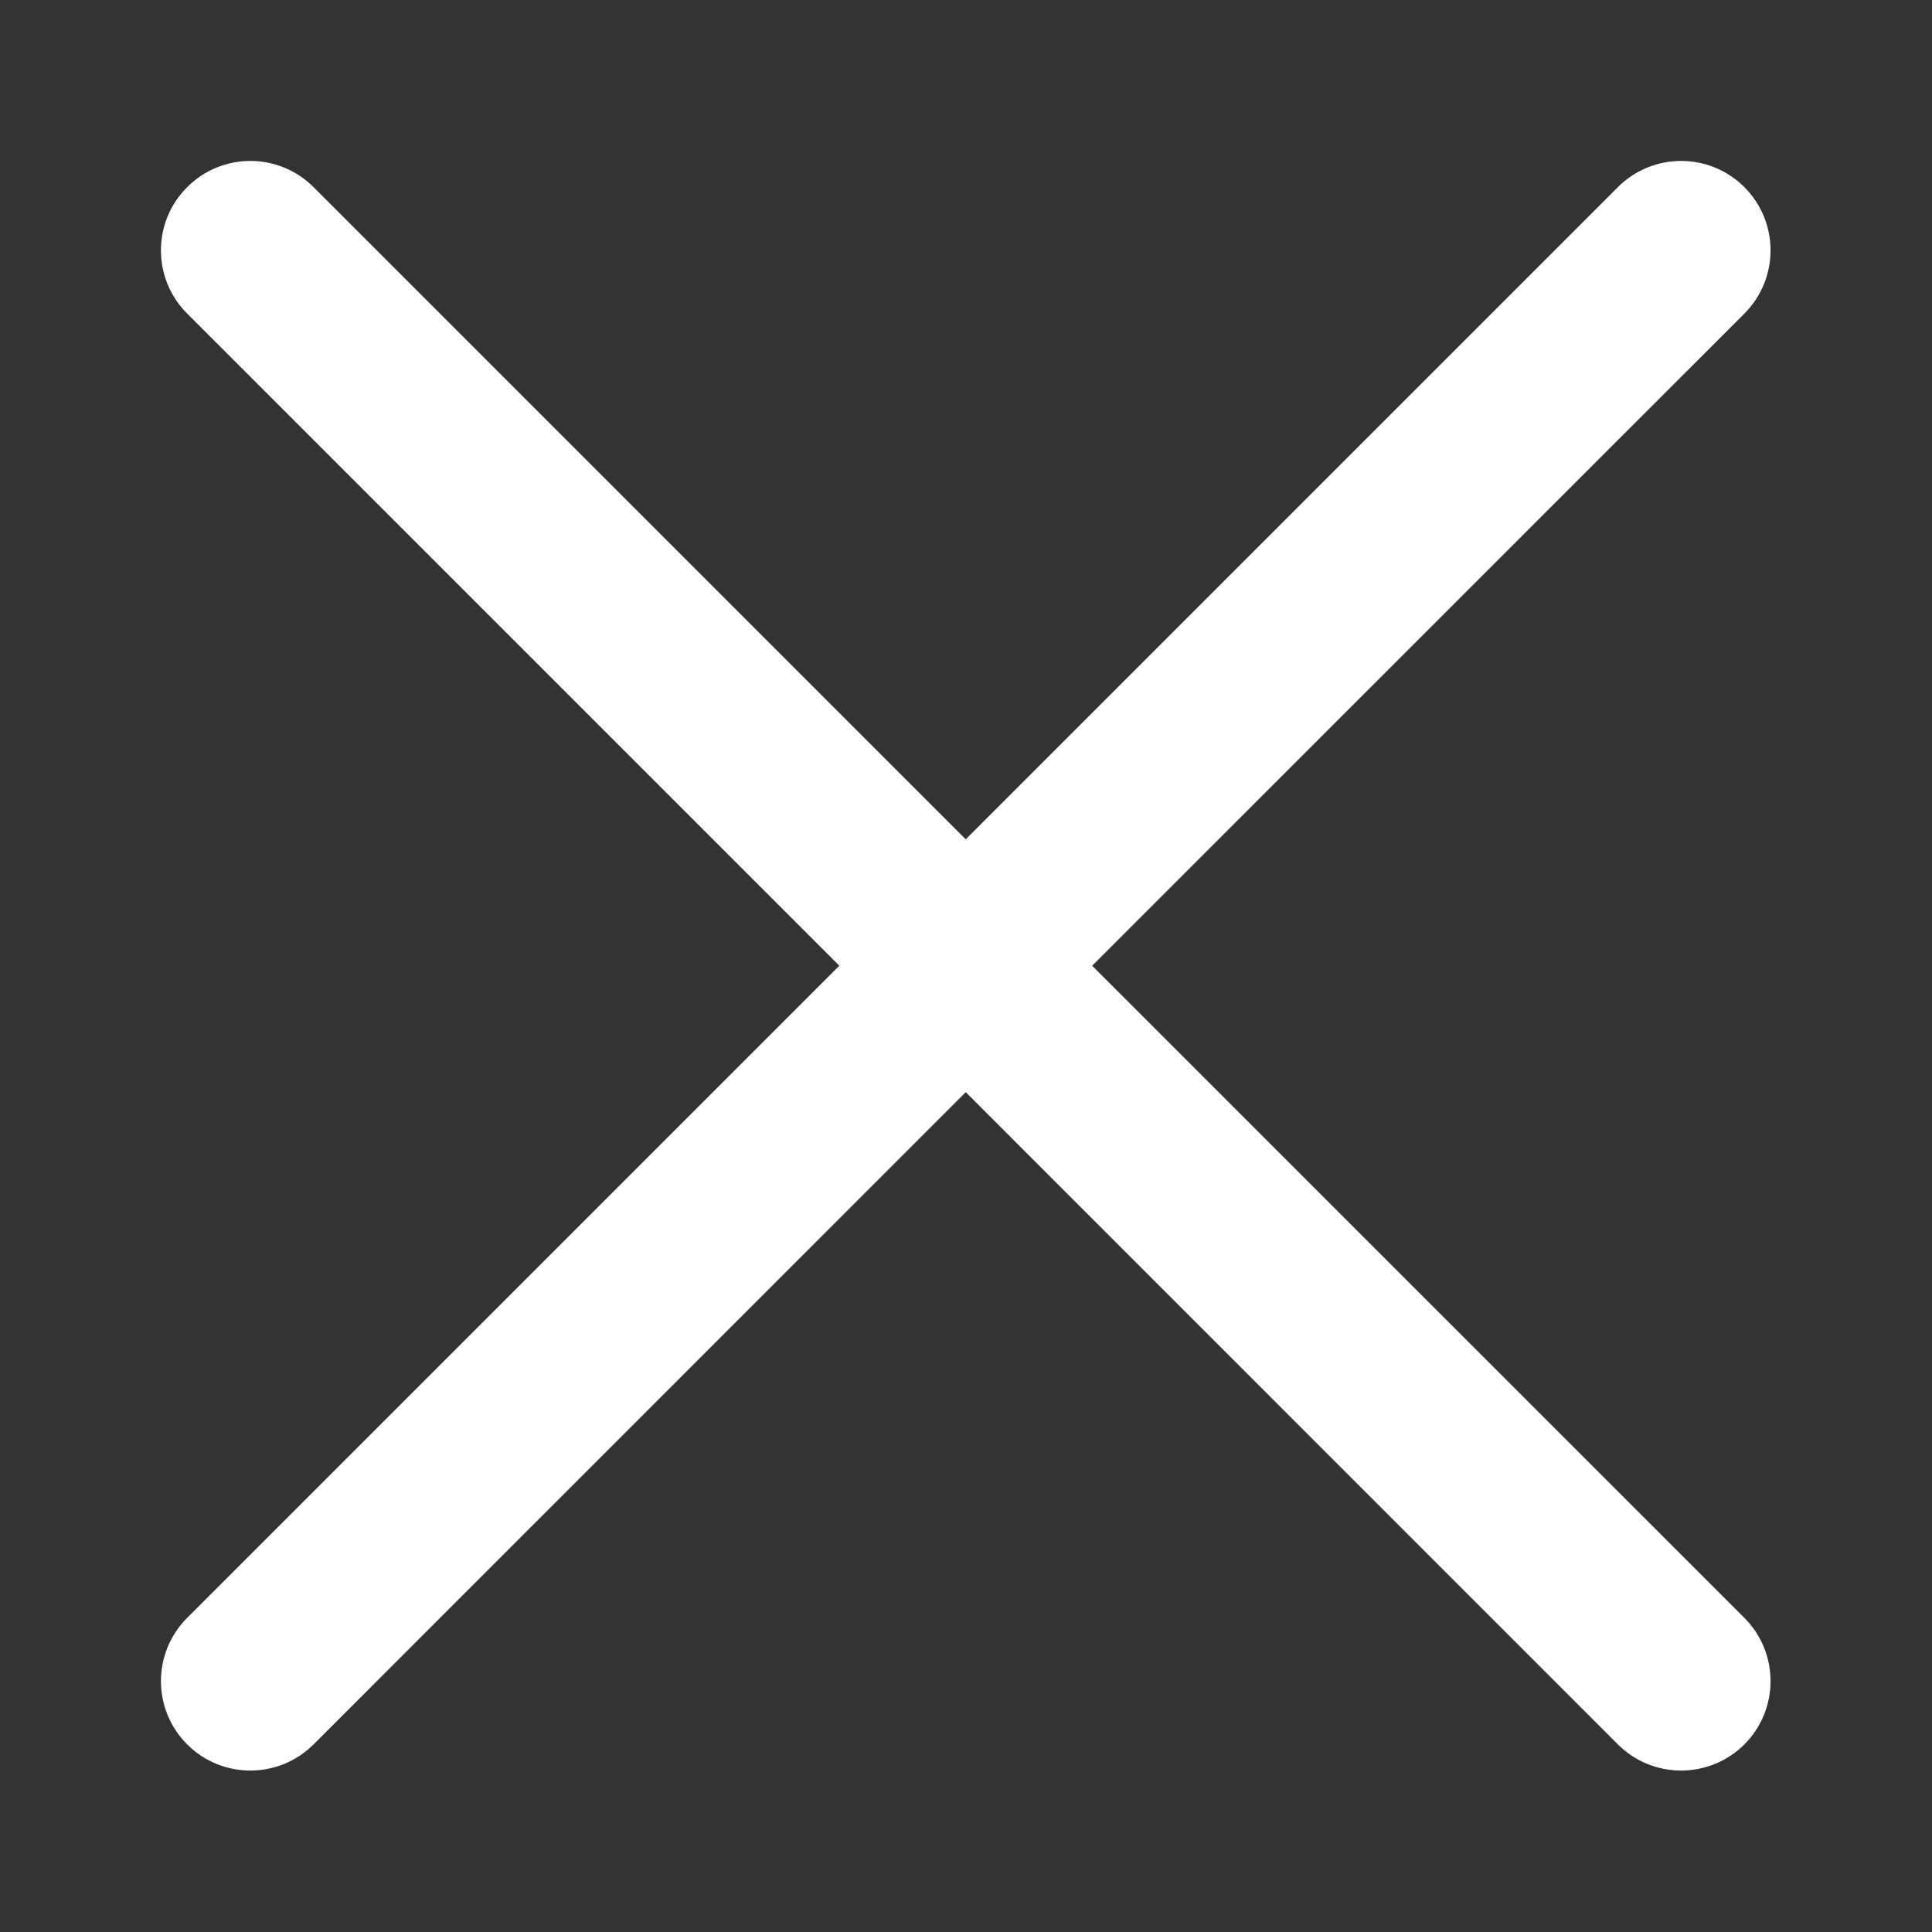 <?xml version="1.0" encoding="UTF-8" standalone="no" ?>
<!DOCTYPE svg PUBLIC "-//W3C//DTD SVG 1.1//EN" "http://www.w3.org/Graphics/SVG/1.1/DTD/svg11.dtd">
<svg xmlns="http://www.w3.org/2000/svg" xmlns:xlink="http://www.w3.org/1999/xlink" version="1.1" width="1080" height="1080" viewBox="0 0 1080 1080" xml:space="preserve">
<rect x="0" y="0" width="1080" height="1080" fill="#333333" stroke="none"/>
<desc>Created with Fabric.js 5.2.4</desc>
<defs>
</defs>
<rect x="0" y="0" width="100%" height="100%" fill="transparent"></rect>
<g transform="matrix(1 0 0 1 540 540)" id="e73ad273-6a6b-49af-9196-7a67270a2b60"  >
<rect style="stroke: none; stroke-width: 1; stroke-dasharray: none; stroke-linecap: butt; stroke-dashoffset: 0; stroke-linejoin: miter; stroke-miterlimit: 4; fill: rgb(255,255,255); fill-rule: nonzero; opacity: 1; visibility: hidden;" vector-effect="non-scaling-stroke"  x="-540" y="-540" rx="0" ry="0" width="1080" height="1080" />
</g>
<g transform="matrix(1 0 0 1 540 540)" id="eacb957a-d696-4a69-99a1-ccf14ad31bbe"  >
</g>
<g transform="matrix(49.98 0 0 49.98 540 540)" id="e1093c37-c848-4bf6-ad92-9f68fbcf7416"  >
<path style="stroke: rgb(0,0,0); stroke-width: 0; stroke-dasharray: none; stroke-linecap: butt; stroke-dashoffset: 0; stroke-linejoin: miter; stroke-miterlimit: 4; fill: rgb(255,255,255); fill-rule: nonzero; opacity: 1;" vector-effect="non-scaling-stroke"  transform=" translate(-12.04, -12.04)" d="M 20.746 3.329 C 20.355 2.938 19.722 2.938 19.331 3.329 L 12.037 10.623 L 4.743 3.329 C 4.352 2.938 3.719 2.938 3.329 3.329 C 2.938 3.719 2.938 4.352 3.329 4.743 L 10.623 12.037 L 3.329 19.331 C 2.938 19.722 2.938 20.355 3.329 20.746 C 3.719 21.136 4.352 21.136 4.743 20.746 L 12.037 13.451 L 19.331 20.746 C 19.722 21.136 20.355 21.136 20.746 20.746 C 21.136 20.355 21.136 19.722 20.746 19.331 L 13.451 12.037 L 20.746 4.743 C 21.136 4.352 21.136 3.719 20.746 3.329 Z" stroke-linecap="round" />
</g>
</svg>